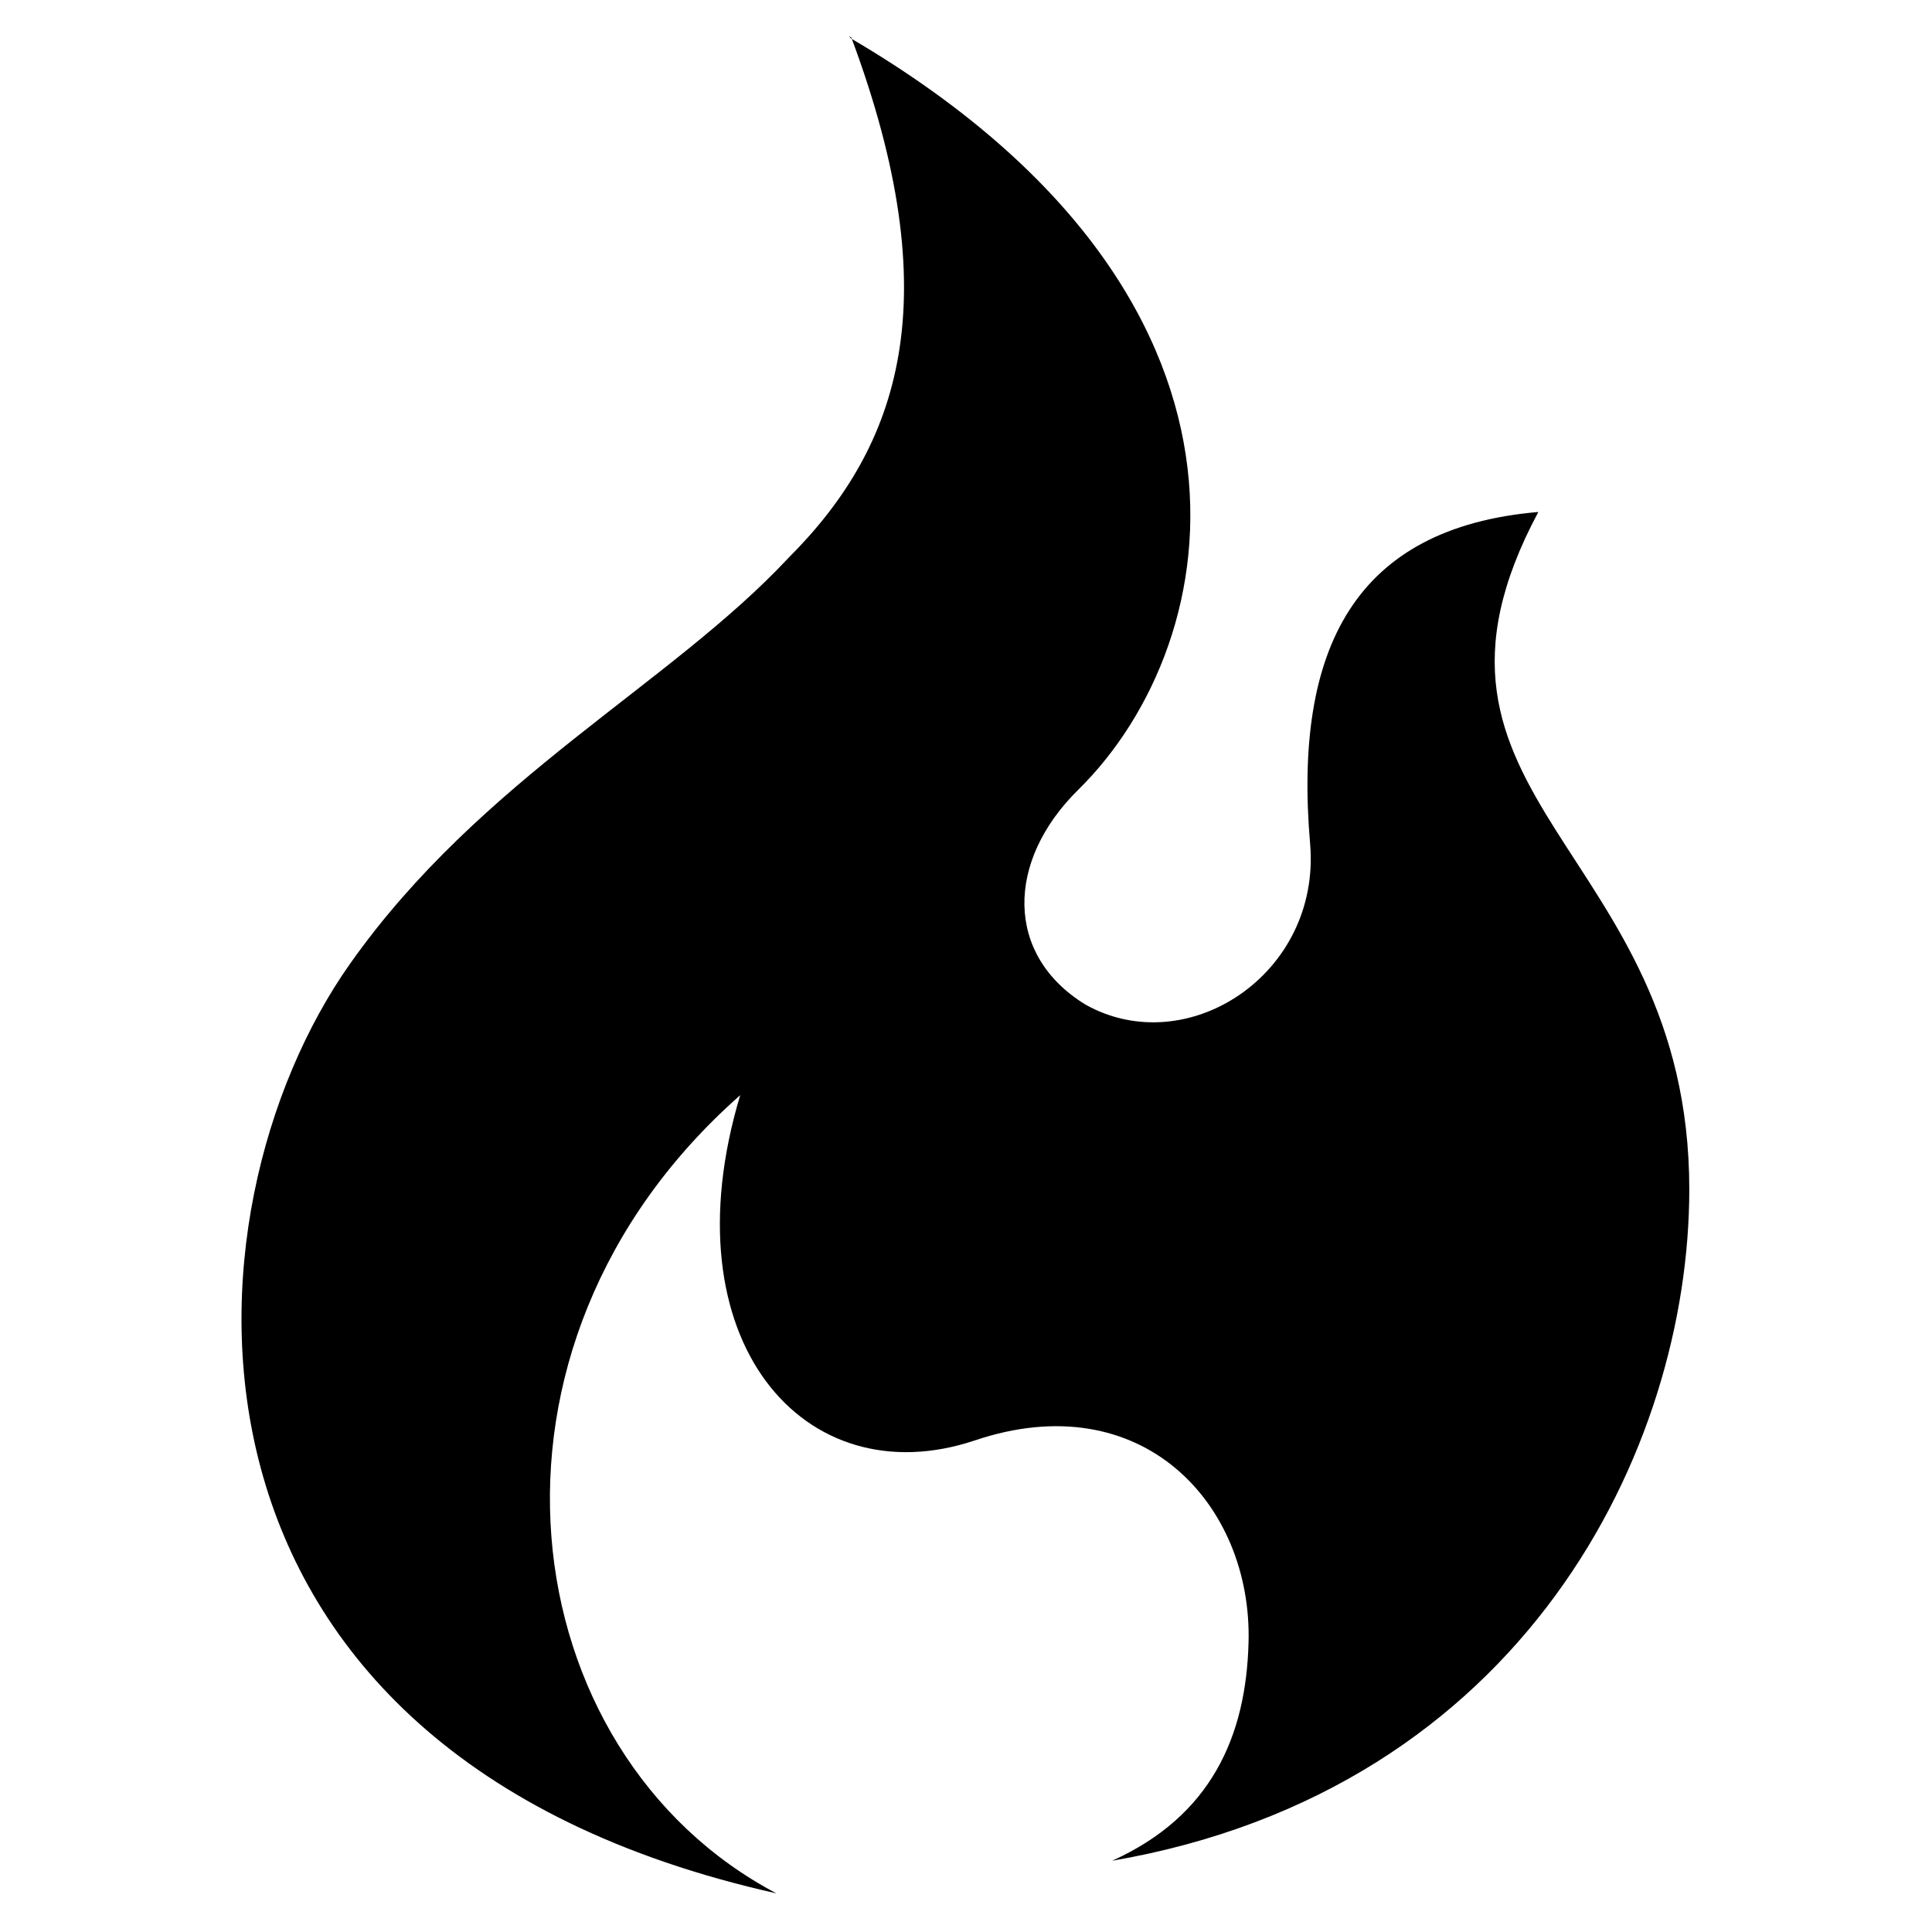 <?xml version="1.0" encoding="utf-8"?>
<!-- Generator: Adobe Illustrator 15.1.0, SVG Export Plug-In . SVG Version: 6.00 Build 0)  -->
<!DOCTYPE svg PUBLIC "-//W3C//DTD SVG 1.1//EN" "http://www.w3.org/Graphics/SVG/1.1/DTD/svg11.dtd">
<svg style="height:1.5em; width:1.5em;" viewBox="0 0 12 16" xmlns="http://www.w3.org/2000/svg">
            <path d="M5.05 0.31c0.81 2.17 0.41 3.38-0.52 4.31-0.98 1.05-2.55 1.83-3.63 3.36-1.45 2.05-1.7 6.53 3.53 7.7-2.2-1.16-2.67-4.52-0.3-6.61-0.61 2.03 0.53 3.33 1.94 2.86 1.39-0.47 2.3 0.53 2.27 1.67-0.02 0.78-0.31 1.44-1.13 1.81 3.42-0.59 4.78-3.42 4.78-5.56 0-2.84-2.53-3.22-1.25-5.61-1.52 0.13-2.03 1.13-1.89 2.75 0.09 1.08-1.02 1.8-1.86 1.33-0.67-0.41-0.66-1.19-0.06-1.78 1.25-1.23 1.75-4.09-1.88-6.22l-0.02-0.02z" />
        </svg>